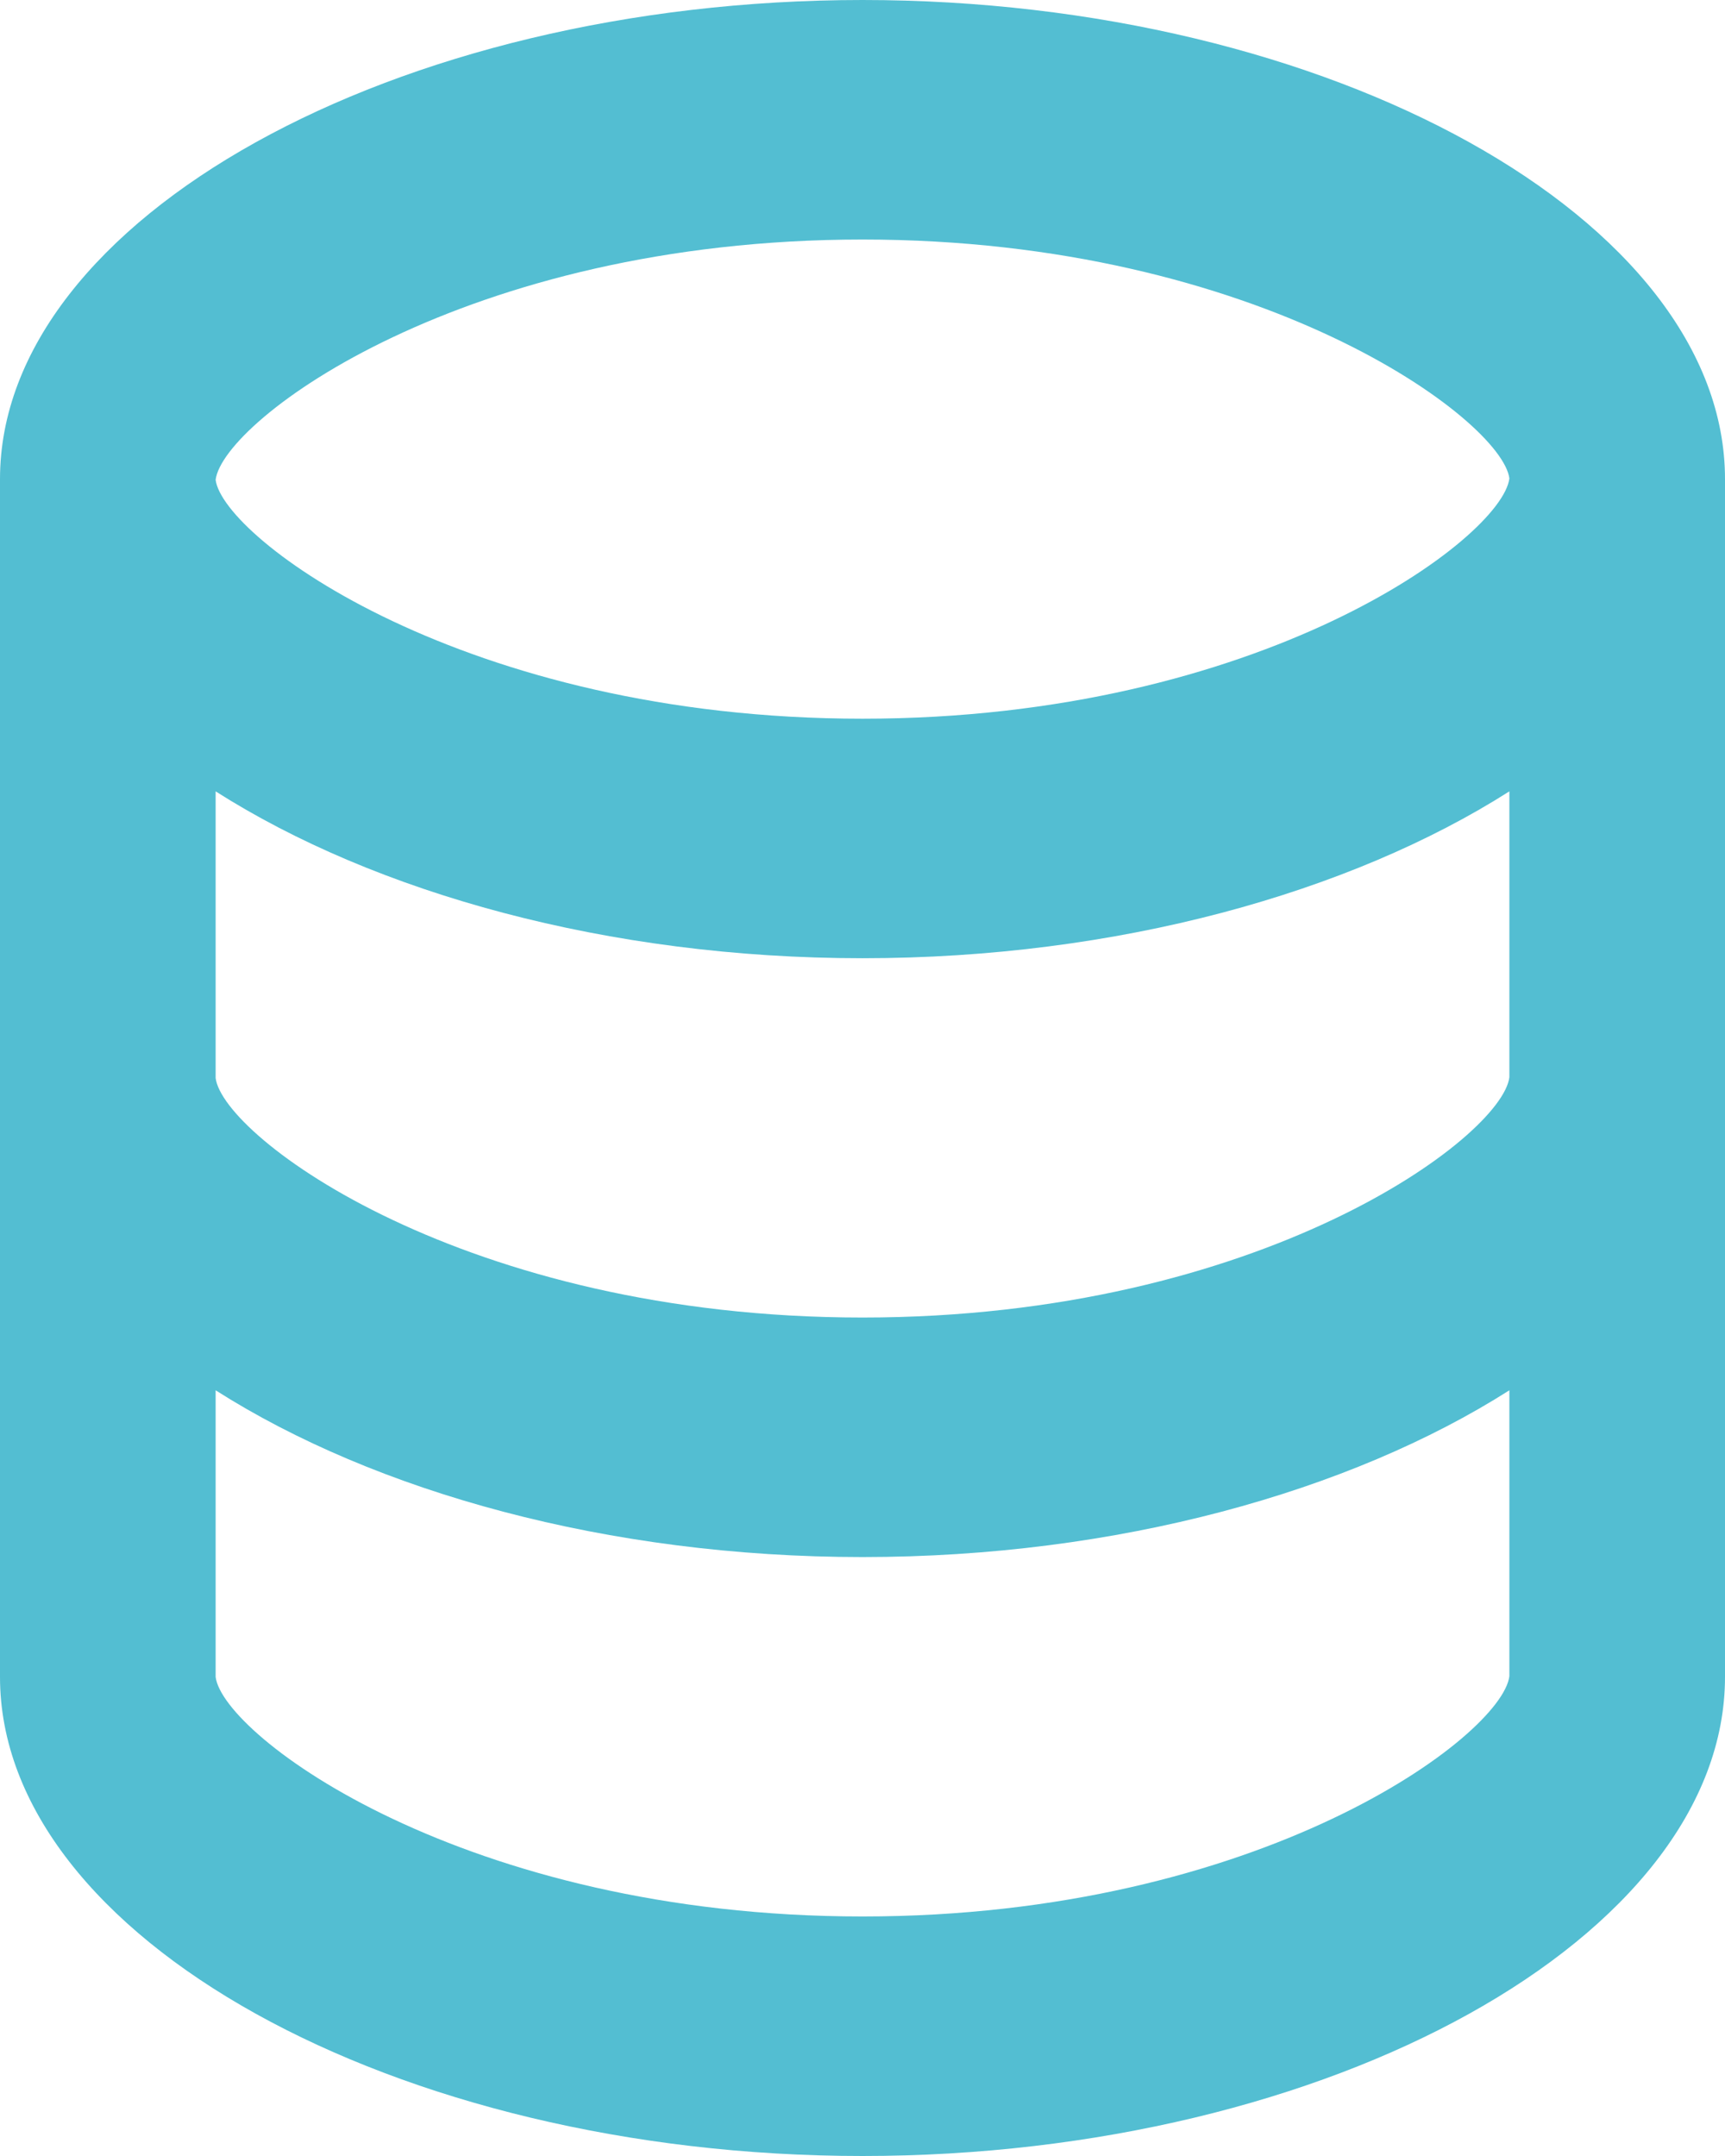 <svg width="16" height="20" viewBox="0 0 16 20" fill="none" xmlns="http://www.w3.org/2000/svg">
<path d="M16 15.556V4.444C16 2.036 12.337 0 8 0C3.663 0 0 2.036 0 4.444V15.556C0 17.964 3.663 20 8 20C12.337 20 16 17.964 16 15.556ZM8 2.222C11.691 2.222 13.931 3.897 14 4.438C13.931 4.992 11.691 6.667 8 6.667C4.309 6.667 2.069 4.992 2 4.451C2.069 3.897 4.309 2.222 8 2.222ZM2 7.341C3.479 8.282 5.637 8.889 8 8.889C10.363 8.889 12.521 8.282 14 7.341V9.993C13.931 10.548 11.691 12.222 8 12.222C4.309 12.222 2.069 10.548 2 10V7.341ZM2 15.556V12.897C3.479 13.838 5.637 14.444 8 14.444C10.363 14.444 12.521 13.838 14 12.897V15.549C13.931 16.103 11.691 17.778 8 17.778C4.309 17.778 2.069 16.103 2 15.556Z" fill="#53BED2"/>
</svg>
